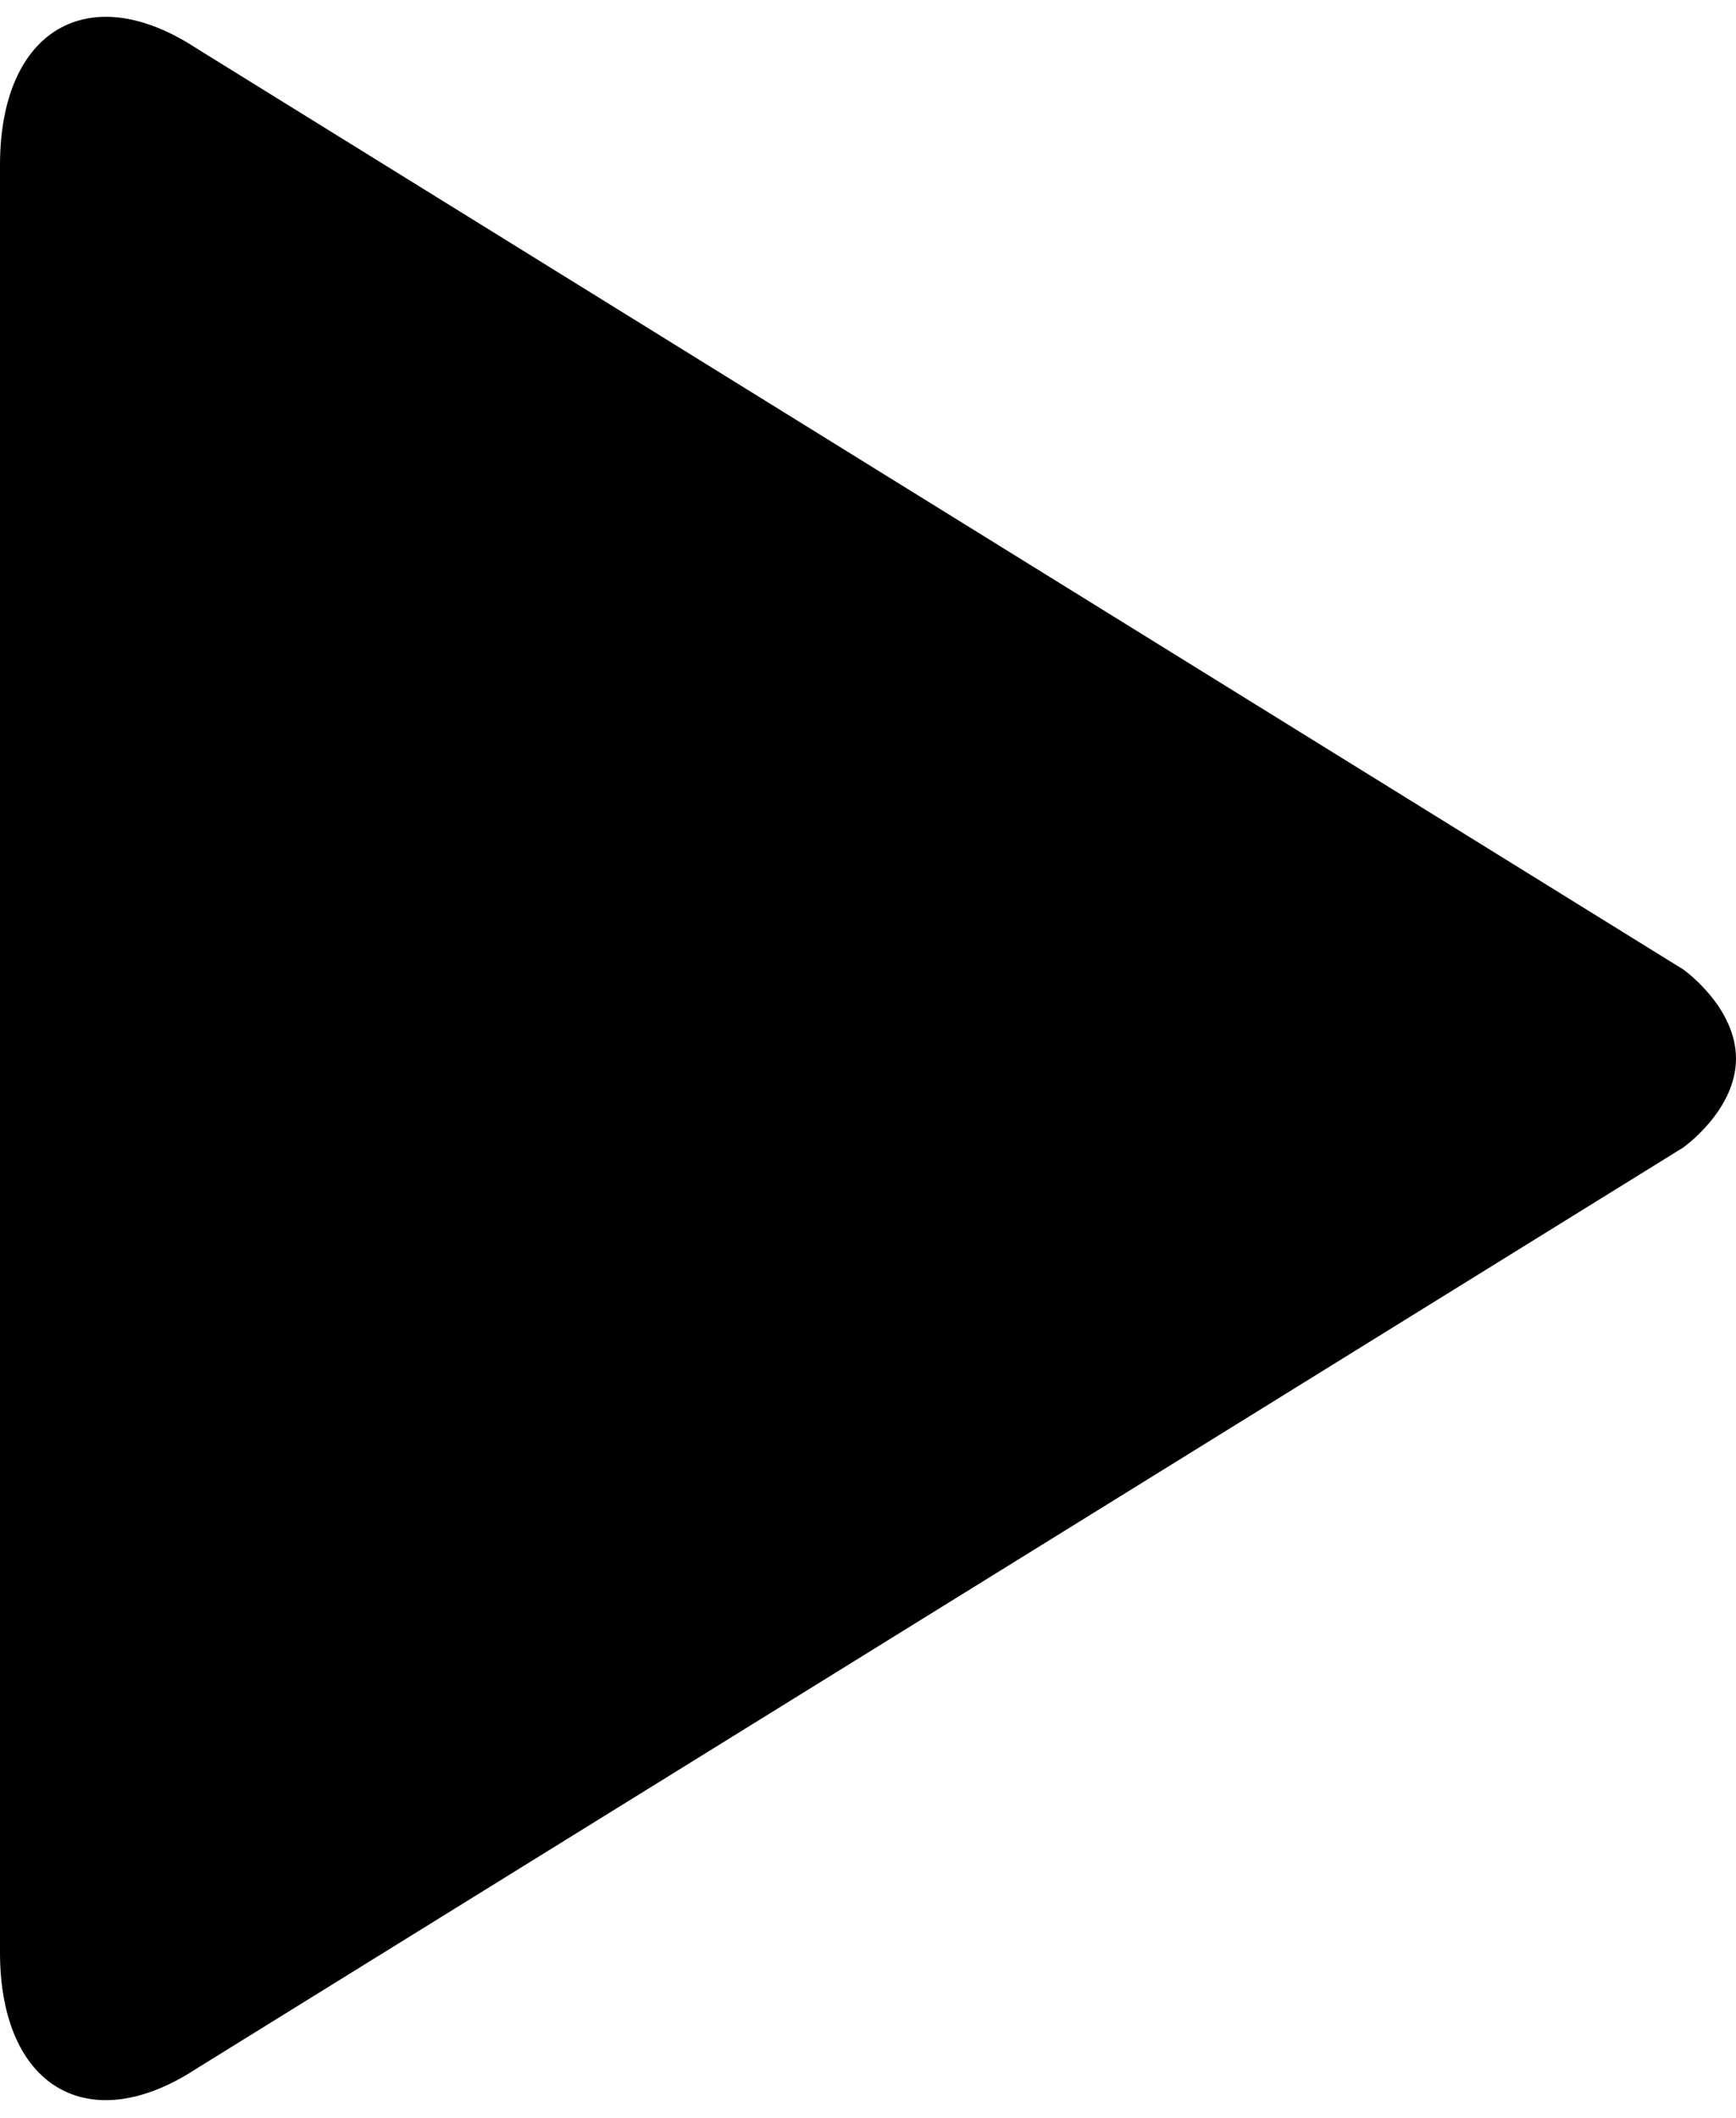 <svg xmlns="http://www.w3.org/2000/svg" viewBox="0 0 50 61">
  <defs/>
  <path fill-rule="evenodd" d="M48.479 27.92L5.672 1.4C2.553-.65 0 .86 0 4.75v51.48c0 3.88 2.553 5.39 5.672 3.34l42.807-26.52S50 31.98 50 30.49c0-1.5-1.521-2.57-1.521-2.57"/>
</svg>

